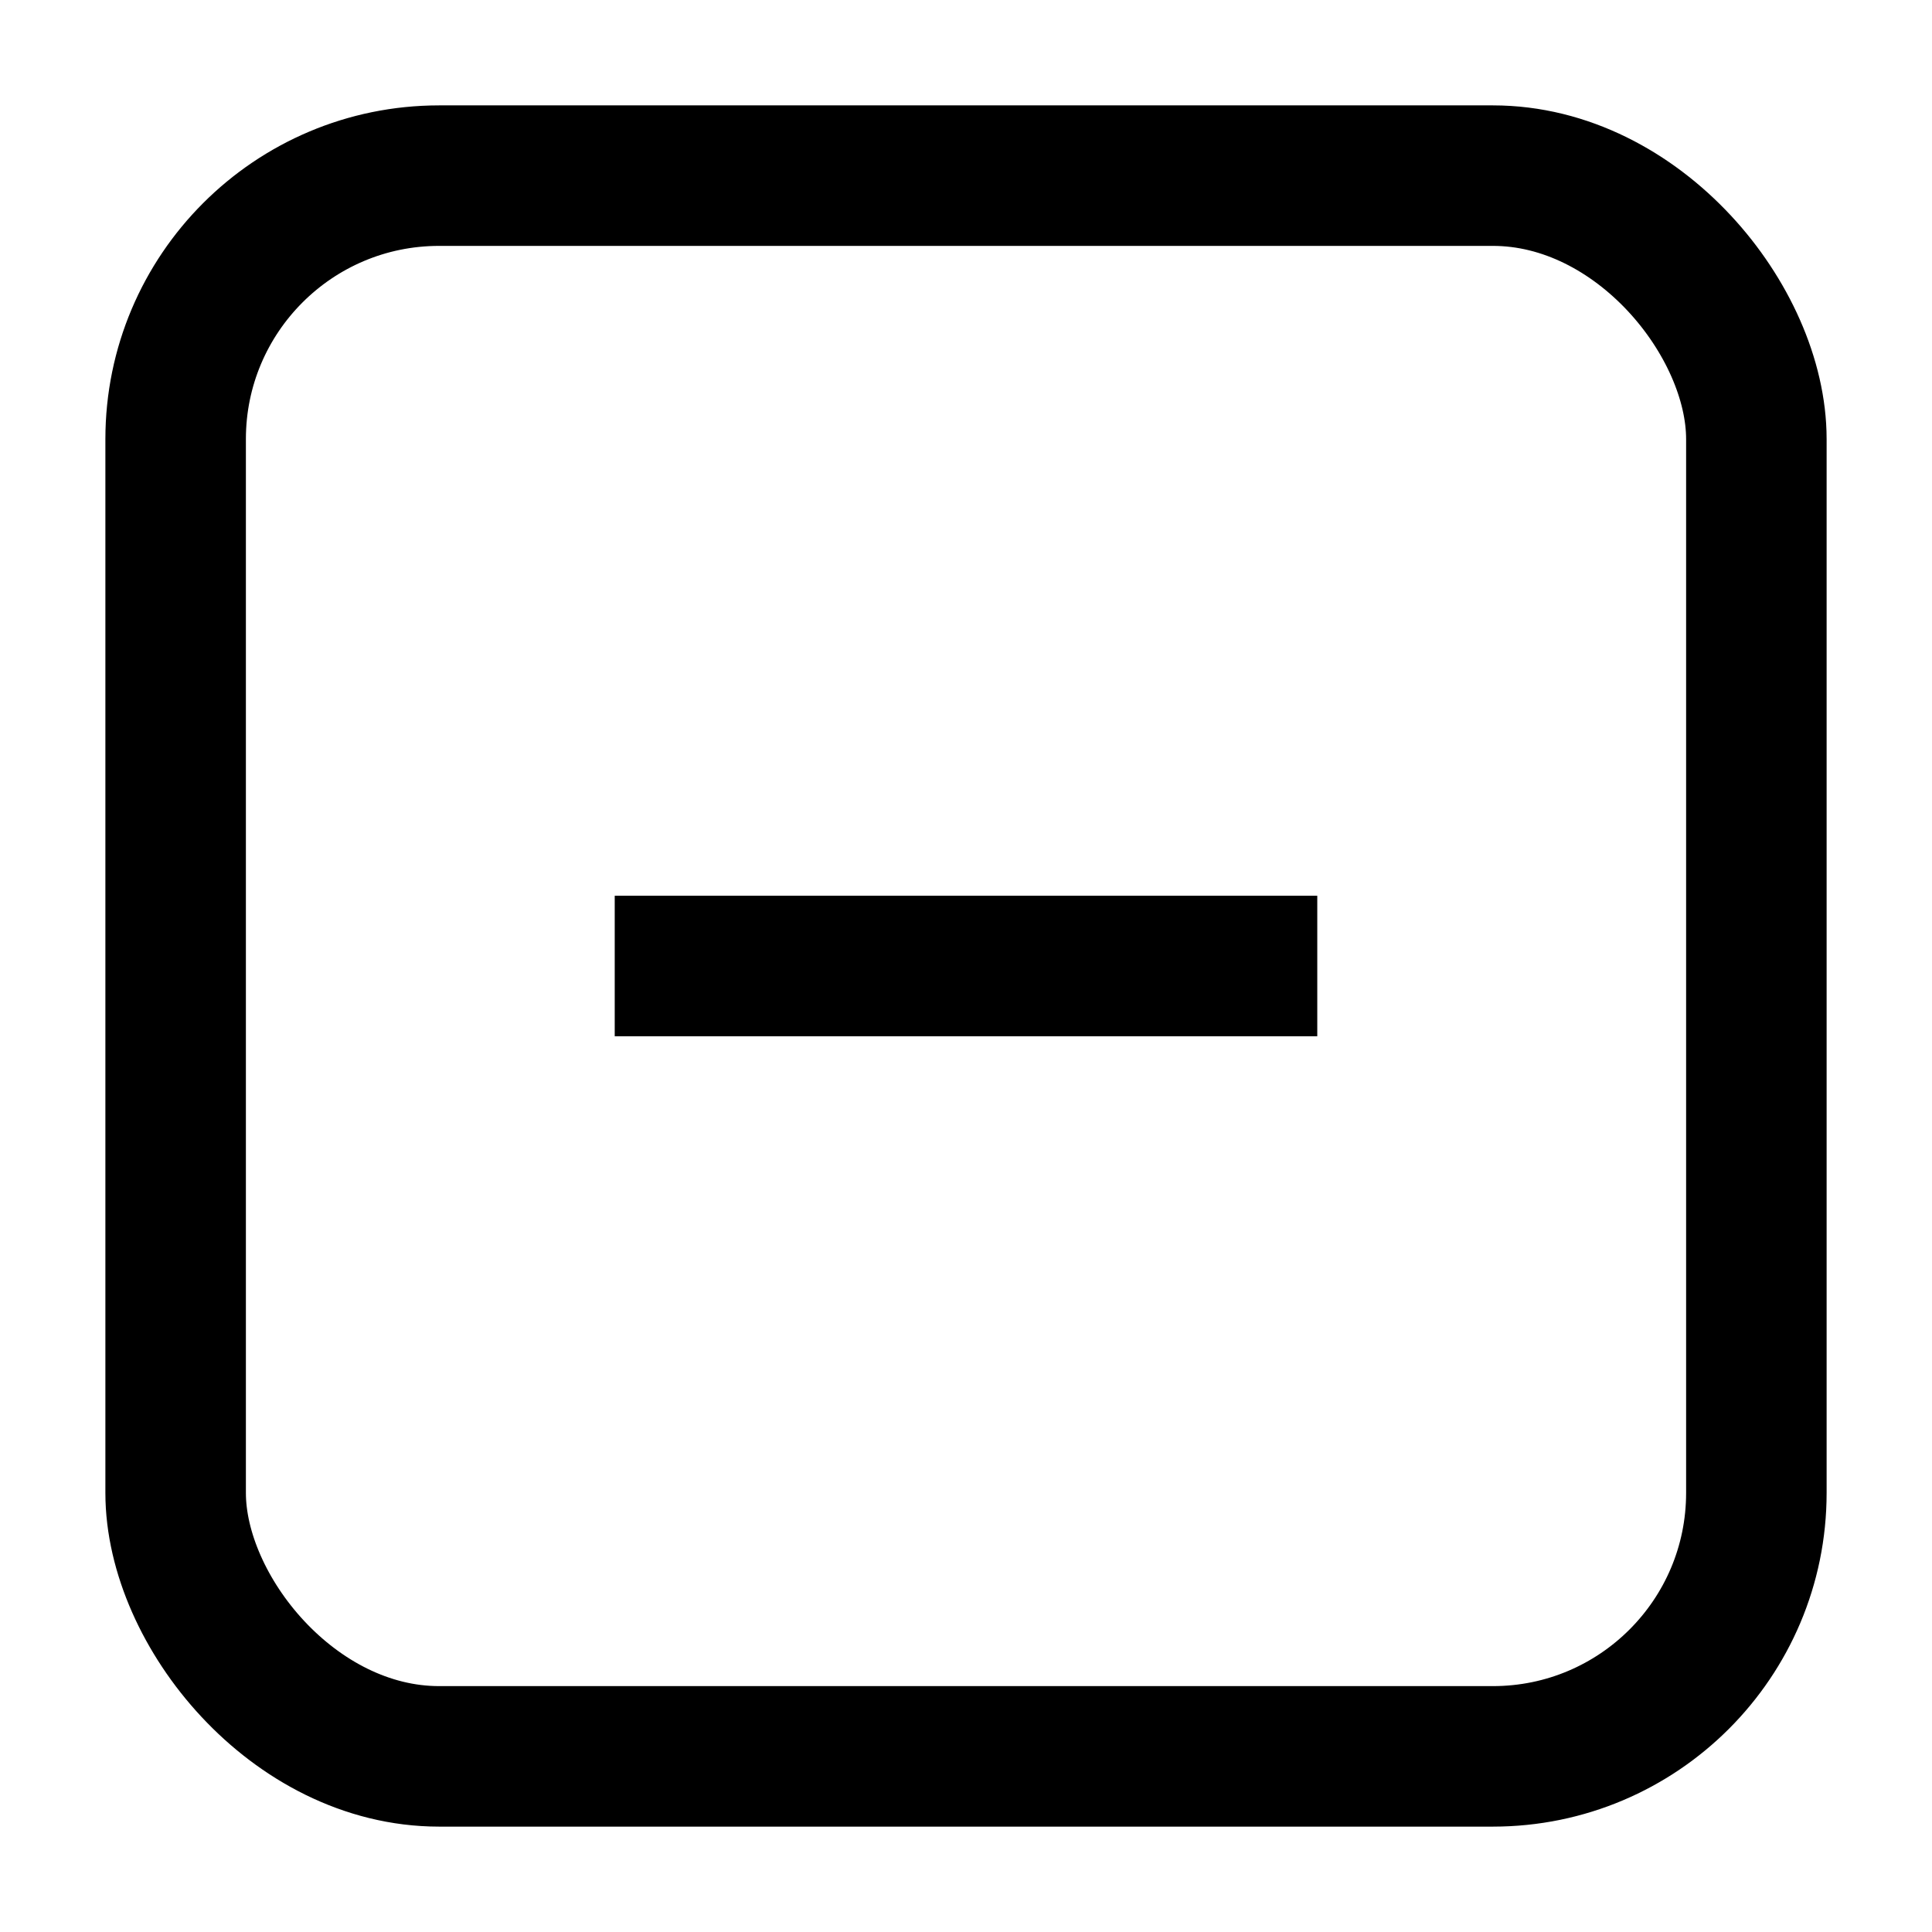 <svg width="20px" height="20px" viewBox="0 0 11 11" version="1.1" aria-label="open" xmlns="http://www.w3.org/2000/svg">
  <g stroke="none" stroke-width="1" fill="none" fill-rule="evenodd">
    <rect x="0" y="0" width="11" height="11" rx="1.5"></rect>
    <rect stroke="#000" stroke-width="0.8" x="1" y="1" width="9" height="9" rx="1.5"></rect>
    <path d="M3.5 5.5h4" stroke="#000" stroke-width="0.8"></path>
  </g>
</svg>
